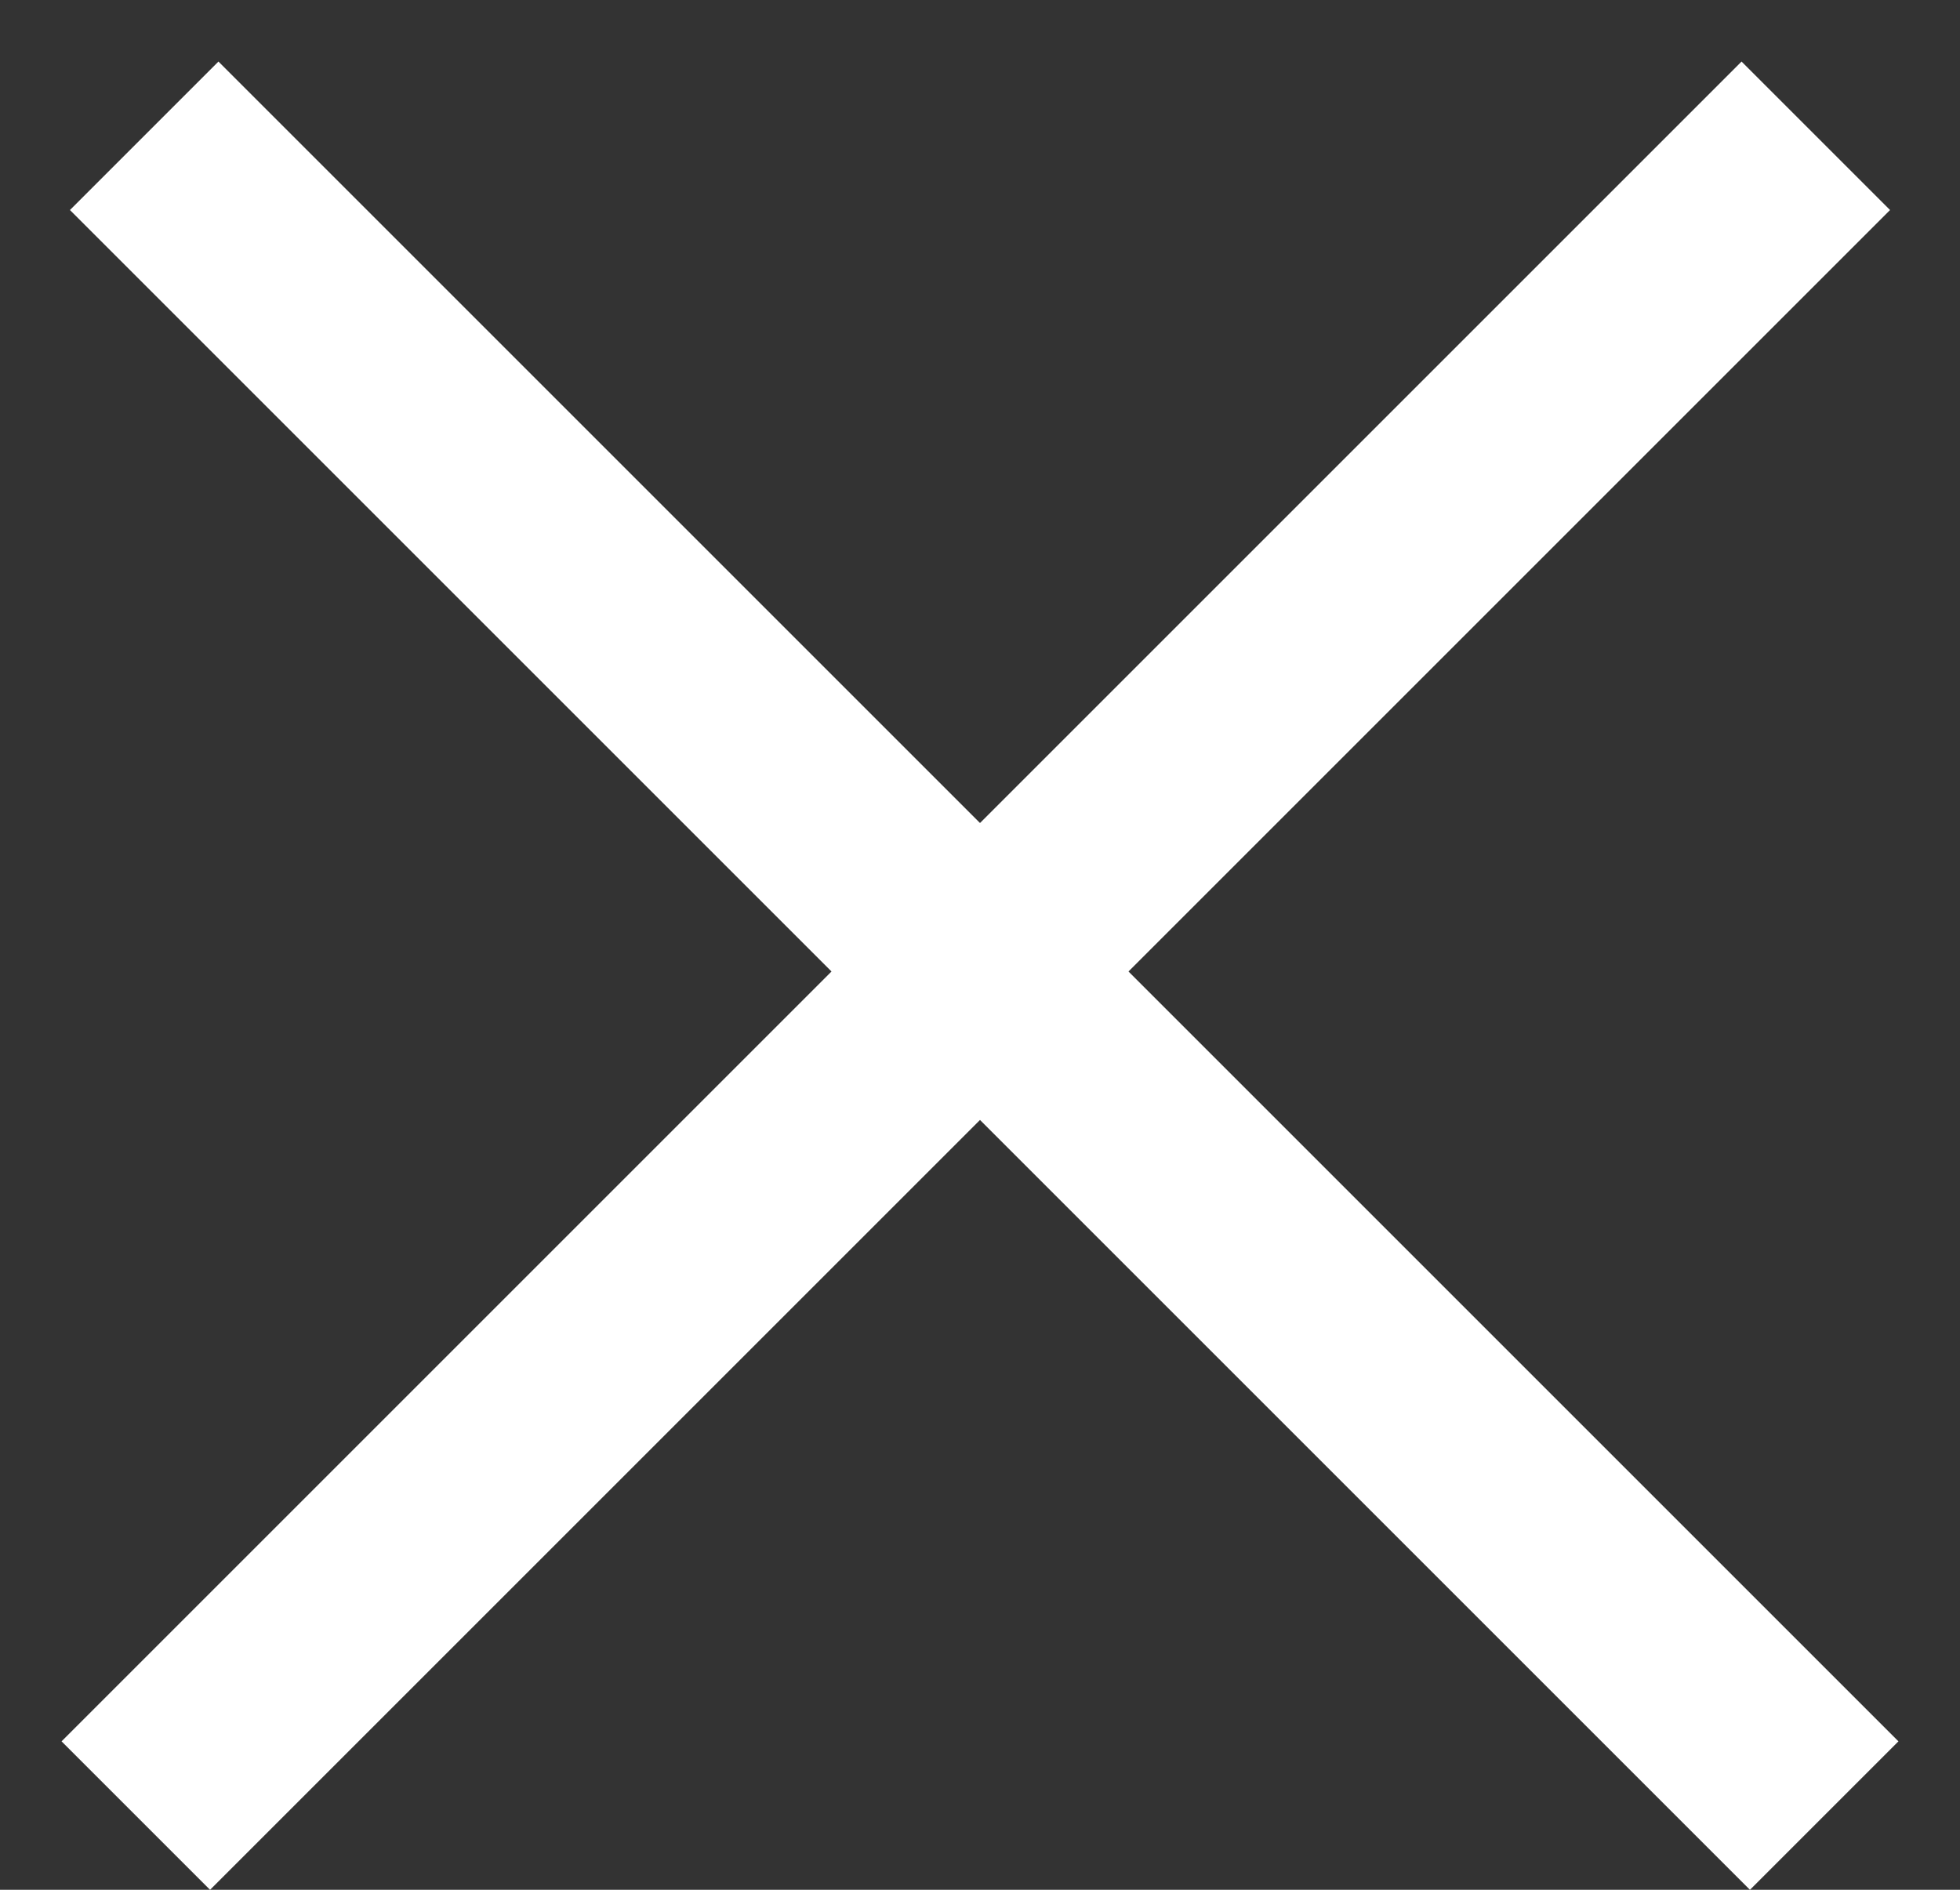 <svg xmlns="http://www.w3.org/2000/svg" width="28" height="27" fill="none" stroke="#fff" stroke-width="3"><rect width="100%" height="100%" fill="#333333" stroke="none"/><path d="M1.94 25.94l24-24m-23.88 0l24 24"/></svg>